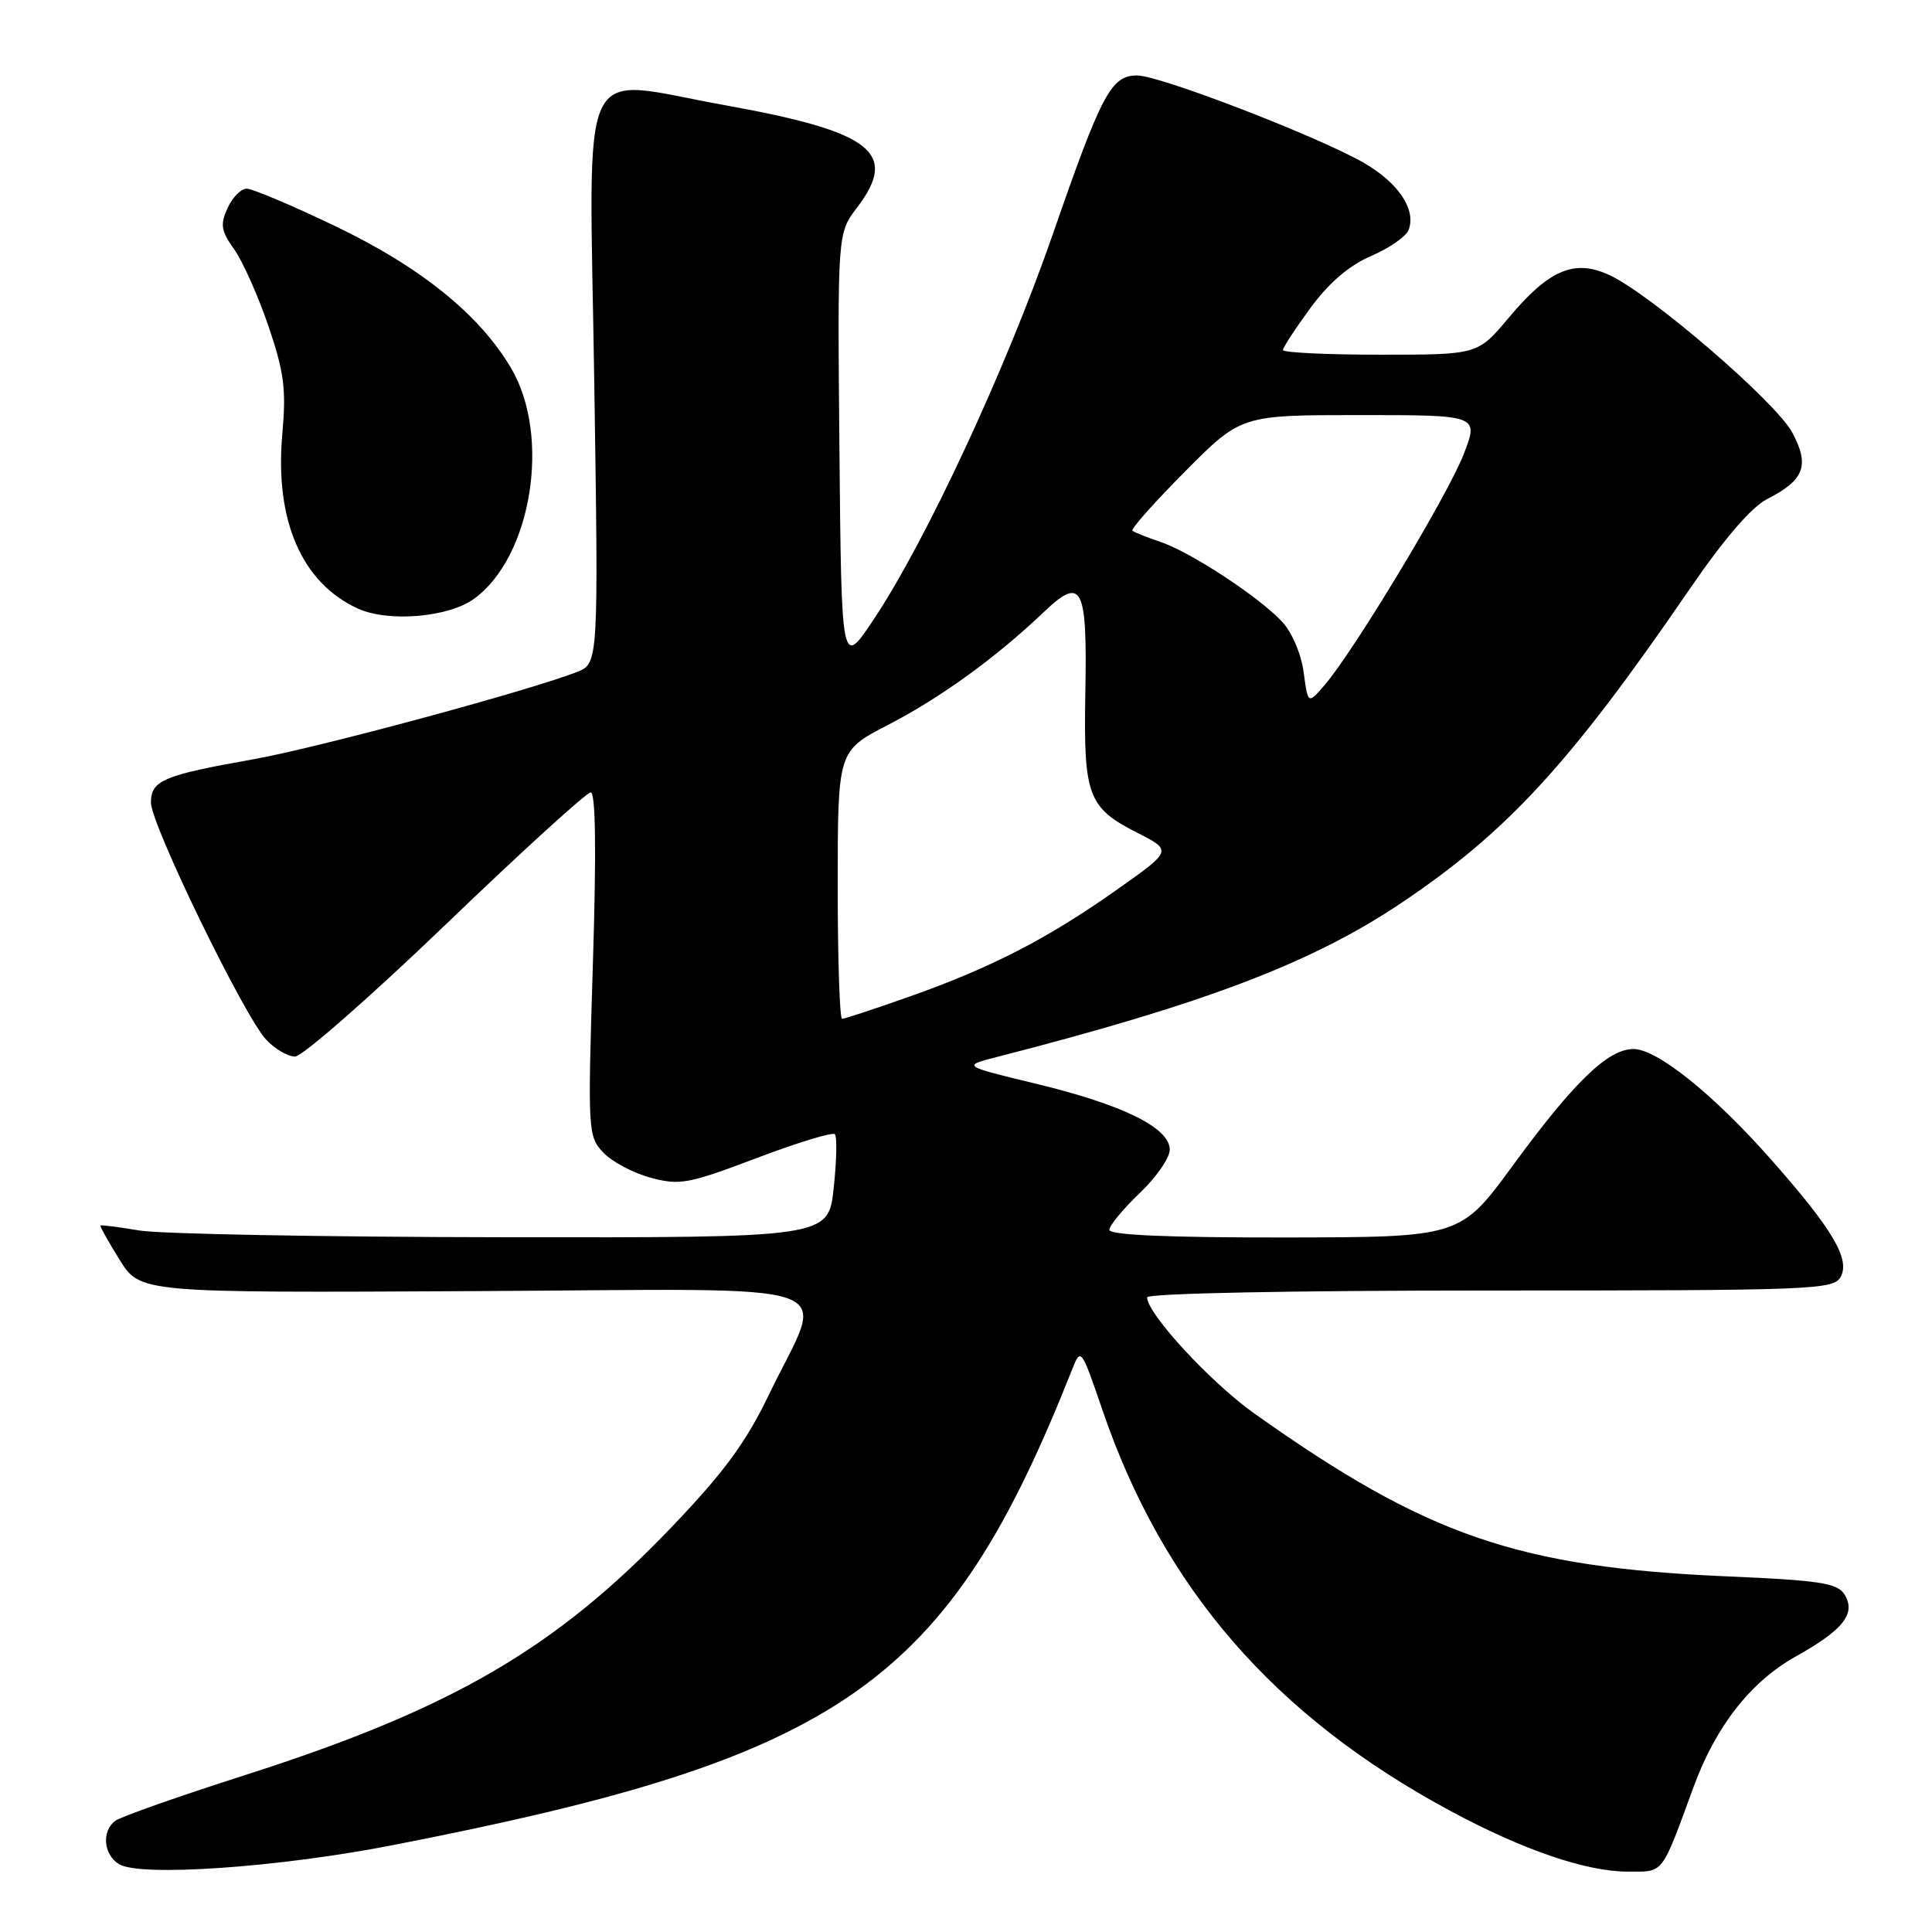<?xml version="1.0" encoding="UTF-8" standalone="no"?>
<!DOCTYPE svg PUBLIC "-//W3C//DTD SVG 1.1//EN" "http://www.w3.org/Graphics/SVG/1.1/DTD/svg11.dtd" >
<svg xmlns="http://www.w3.org/2000/svg" xmlns:xlink="http://www.w3.org/1999/xlink" version="1.1" viewBox="0 0 256 256">
 <g >
 <path fill="currentColor"
d=" M 52.00 244.50 C 111.77 232.85 125.53 223.21 142.10 181.37 C 143.20 178.57 143.30 178.70 146.05 186.76 C 154.12 210.40 168.80 227.35 192.08 239.90 C 201.78 245.13 210.15 248.00 215.71 248.00 C 220.53 248.00 220.07 248.59 224.43 236.72 C 227.37 228.72 231.98 222.84 237.90 219.52 C 244.29 215.95 245.98 213.79 244.39 211.25 C 243.46 209.77 241.09 209.40 228.89 208.88 C 201.11 207.67 189.10 203.54 166.21 187.30 C 160.43 183.20 152.00 174.07 152.00 171.91 C 152.00 171.38 170.81 171.00 197.46 171.00 C 240.48 171.00 242.98 170.90 243.91 169.17 C 245.17 166.81 242.79 162.82 234.62 153.58 C 227.01 144.97 219.56 139.00 216.44 139.00 C 213.08 139.00 208.57 143.35 200.50 154.38 C 193.50 163.94 193.50 163.94 170.25 163.97 C 154.80 163.99 147.00 163.65 147.00 162.96 C 147.00 162.39 148.80 160.21 151.00 158.11 C 153.20 156.02 155.00 153.42 155.00 152.34 C 155.00 149.45 148.84 146.40 137.39 143.63 C 127.50 141.24 127.50 141.24 132.00 140.08 C 159.72 132.97 173.84 127.59 185.66 119.66 C 199.73 110.22 208.05 101.17 223.83 78.14 C 228.41 71.45 232.06 67.20 234.14 66.14 C 239.09 63.61 239.82 61.69 237.49 57.32 C 235.32 53.28 218.94 39.15 213.34 36.49 C 208.66 34.27 205.29 35.68 199.89 42.13 C 195.81 47.00 195.81 47.00 182.91 47.00 C 175.81 47.00 170.00 46.72 170.00 46.38 C 170.00 46.05 171.65 43.52 173.66 40.78 C 176.11 37.45 178.77 35.17 181.68 33.92 C 184.08 32.89 186.32 31.34 186.65 30.46 C 187.67 27.80 185.34 24.28 180.81 21.63 C 174.91 18.19 153.72 10.00 150.69 10.00 C 147.23 10.00 145.99 12.33 139.49 31.07 C 133.33 48.81 122.75 71.57 115.82 82.00 C 111.50 88.50 111.50 88.50 111.23 59.70 C 110.97 30.91 110.97 30.91 113.56 27.51 C 119.13 20.20 115.55 17.44 95.96 13.92 C 76.25 10.39 78.08 6.50 78.74 50.46 C 79.31 87.93 79.31 87.93 76.40 89.06 C 69.79 91.62 41.88 99.14 33.51 100.62 C 21.62 102.73 20.00 103.41 20.00 106.35 C 20.00 109.24 32.31 134.58 35.26 137.75 C 36.41 138.99 38.13 140.00 39.09 140.00 C 40.05 140.00 49.04 132.12 59.06 122.50 C 69.08 112.87 77.72 105.00 78.27 105.00 C 78.93 105.00 79.03 112.79 78.56 127.75 C 77.87 149.91 77.90 150.56 79.93 152.71 C 81.07 153.93 83.90 155.43 86.20 156.05 C 90.06 157.09 91.20 156.88 100.23 153.46 C 105.64 151.41 110.32 149.98 110.62 150.29 C 110.93 150.59 110.86 153.80 110.47 157.42 C 109.77 164.00 109.77 164.00 66.63 163.94 C 42.91 163.91 21.25 163.51 18.50 163.05 C 15.75 162.59 13.41 162.29 13.31 162.38 C 13.21 162.47 14.35 164.52 15.85 166.93 C 18.58 171.31 18.58 171.31 62.91 171.08 C 113.81 170.82 109.36 169.27 101.92 184.73 C 98.84 191.14 95.97 195.05 88.98 202.36 C 73.57 218.47 59.91 226.42 32.50 235.20 C 23.70 238.01 15.94 240.75 15.25 241.28 C 13.45 242.67 13.71 245.72 15.75 247.00 C 18.50 248.72 36.83 247.46 52.00 244.50 Z  M 62.82 79.34 C 70.45 73.80 73.03 57.84 67.75 48.83 C 63.56 41.69 55.76 35.39 44.33 29.92 C 38.68 27.21 33.44 25.00 32.69 25.00 C 31.94 25.00 30.79 26.16 30.15 27.58 C 29.15 29.76 29.29 30.60 31.04 33.05 C 32.17 34.65 34.21 39.22 35.57 43.21 C 37.65 49.33 37.94 51.57 37.41 57.49 C 36.38 68.95 39.98 77.26 47.45 80.65 C 51.48 82.48 59.44 81.80 62.82 79.34 Z  M 111.00 117.25 C 111.01 99.50 111.01 99.50 117.64 96.07 C 124.61 92.47 131.93 87.17 138.29 81.12 C 143.40 76.26 144.08 77.58 143.81 92.00 C 143.57 105.44 144.16 107.03 150.70 110.35 C 155.34 112.71 155.34 112.71 147.92 117.94 C 138.77 124.40 131.31 128.24 120.49 132.06 C 115.91 133.68 111.90 135.00 111.58 135.00 C 111.26 135.00 111.00 127.01 111.00 117.25 Z  M 172.74 89.07 C 172.41 86.62 171.18 83.76 169.86 82.35 C 166.75 79.04 157.76 73.15 153.75 71.80 C 151.96 71.20 150.30 70.53 150.05 70.32 C 149.81 70.11 152.95 66.58 157.03 62.47 C 164.45 55.00 164.45 55.00 180.21 55.00 C 195.97 55.00 195.97 55.00 193.92 60.25 C 191.78 65.72 179.40 86.26 175.53 90.76 C 173.31 93.34 173.31 93.34 172.74 89.07 Z "/>
</g>
</svg>